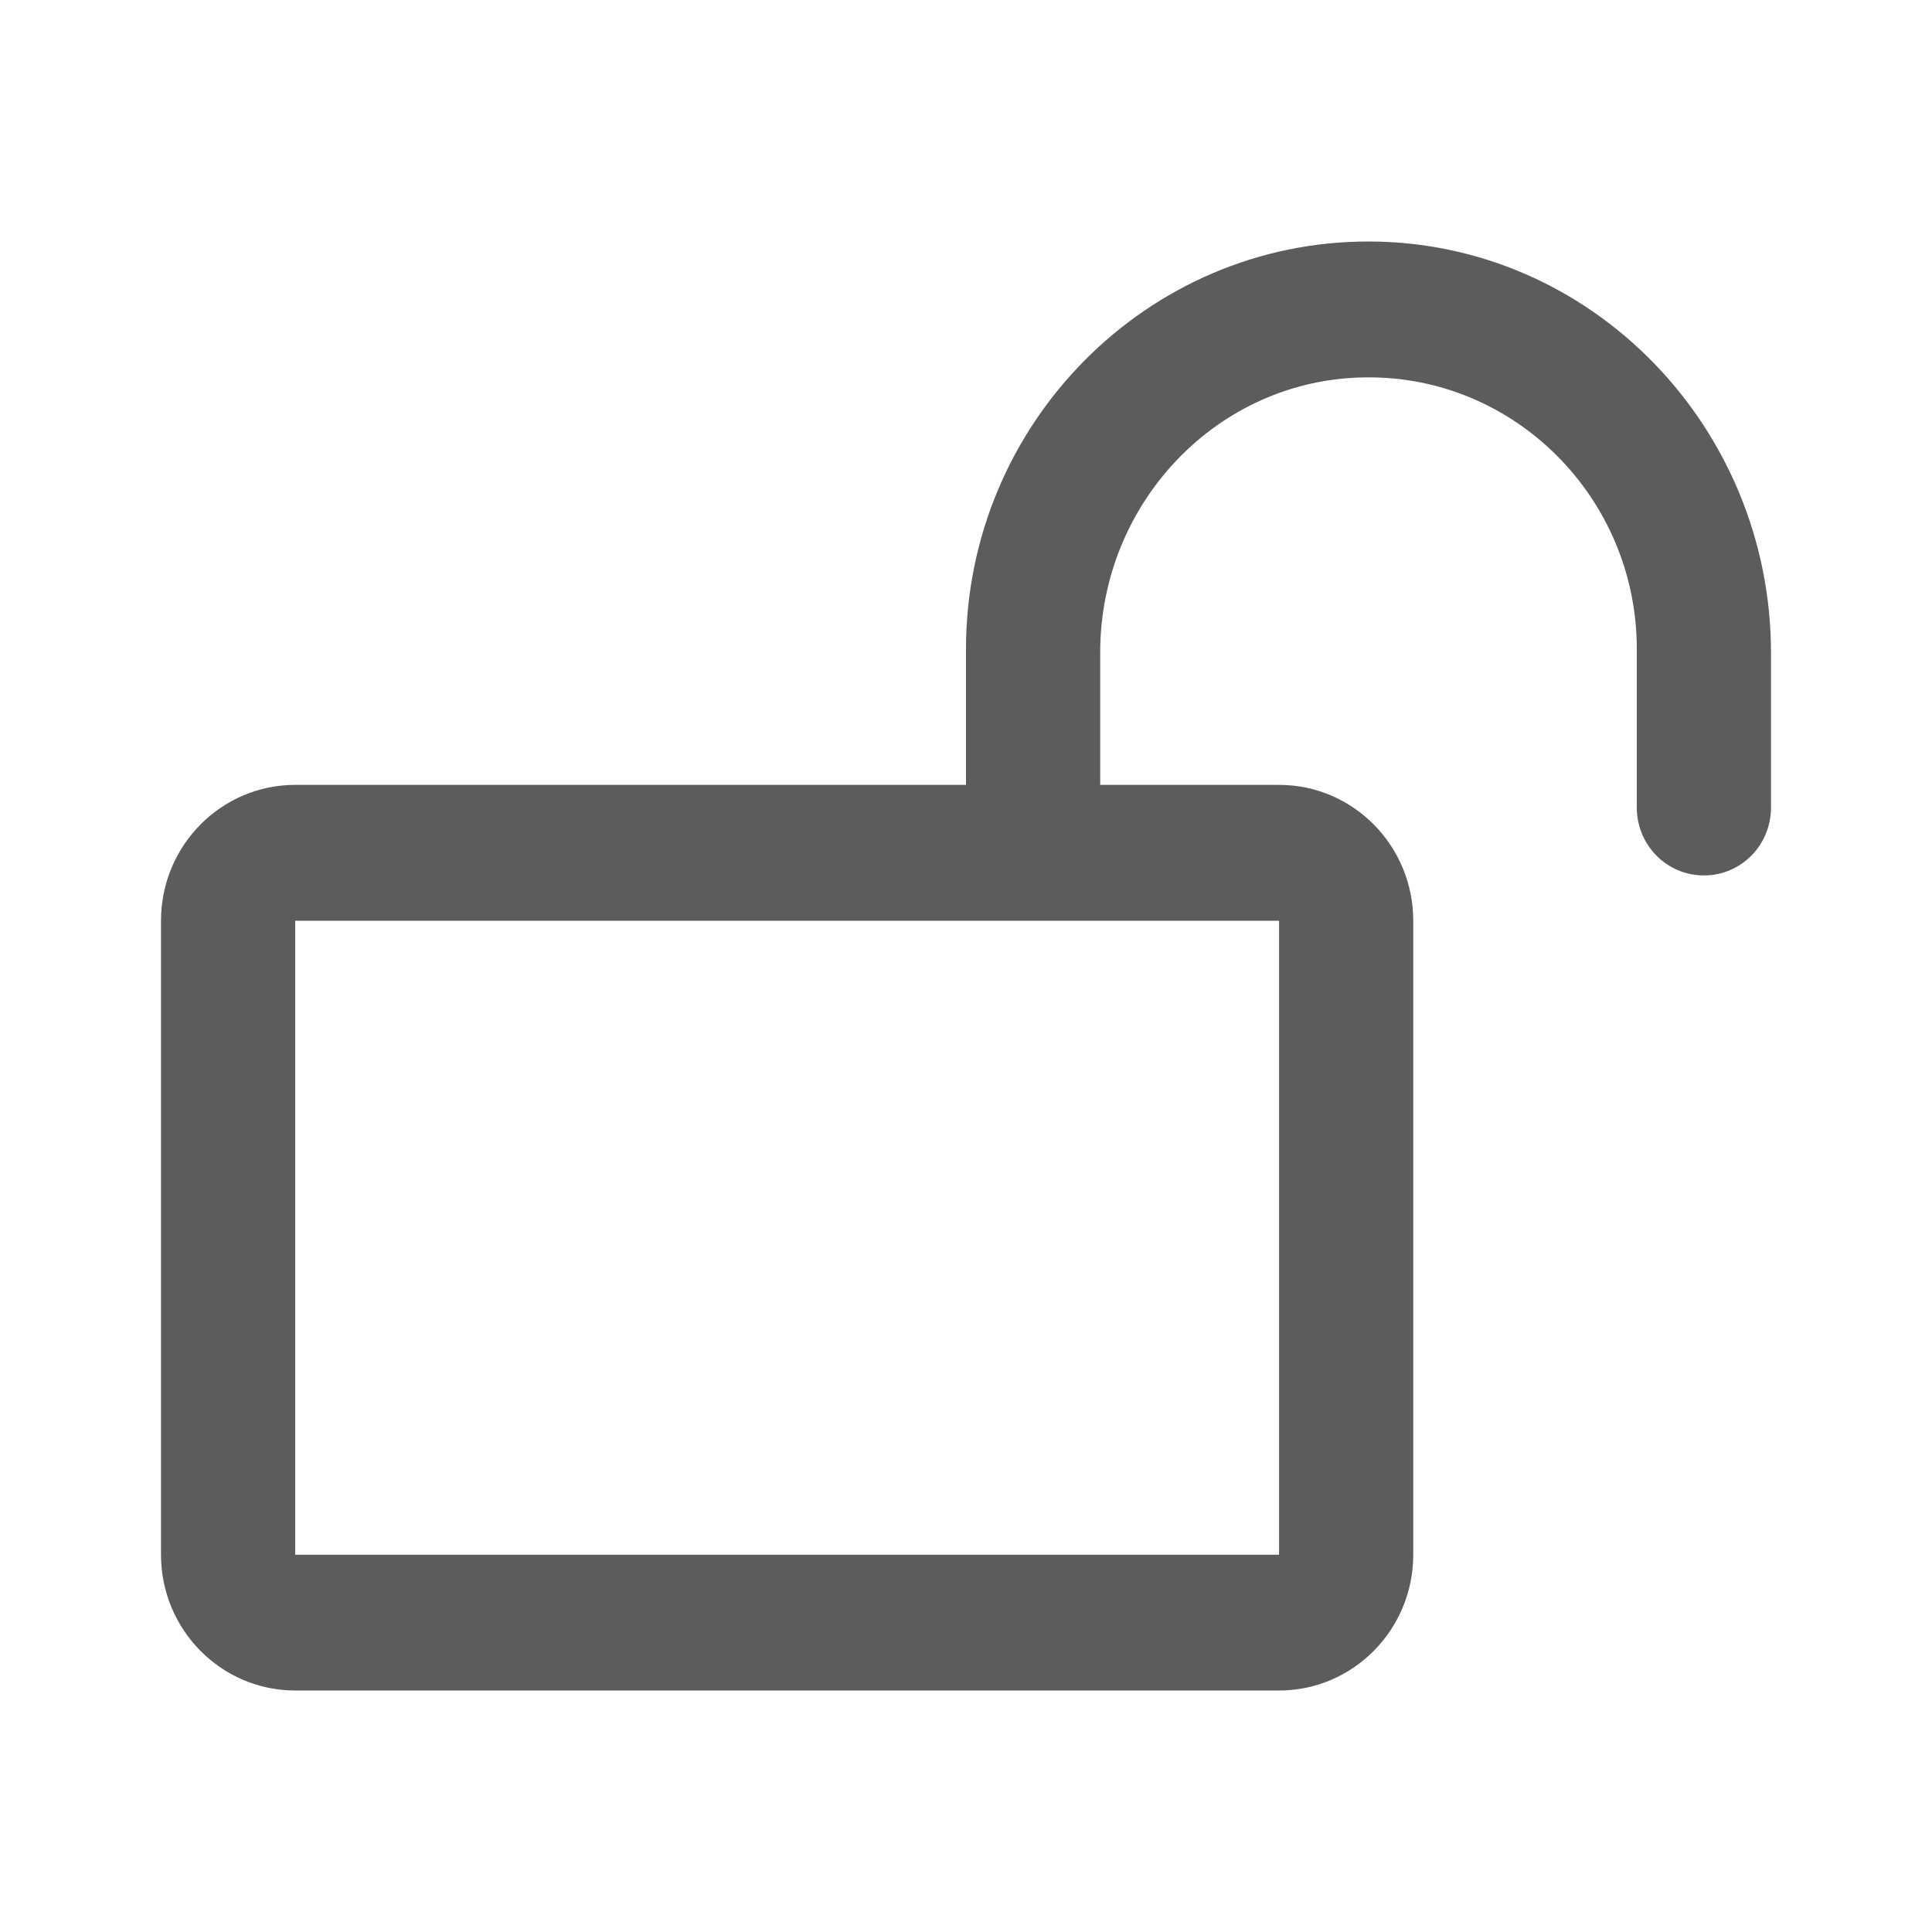 <?xml version="1.0" encoding="UTF-8"?>
<svg width="24px" height="24px" viewBox="0 0 24 24" version="1.1" xmlns="http://www.w3.org/2000/svg" xmlns:xlink="http://www.w3.org/1999/xlink">
    <!-- Generator: Sketch 58 (84663) - https://sketch.com -->
    <title>Icon / 24px / lock-open-regular</title>
    <desc>Created with Sketch.</desc>
    <g id="Icon-/-24px-/-lock-open-regular" stroke="none" stroke-width="1" fill="none" fill-rule="evenodd">
        <rect id="Background" x="0" y="0" width="24" height="24"></rect>
        <path d="M17.01,3 C14.25,2.993 12,5.268 12,8.063 L12,9.75 L3.667,9.75 C2.747,9.75 2,10.506 2,11.438 L2,19.313 C2,20.244 2.747,21 3.667,21 L15.889,21 C16.809,21 17.556,20.244 17.556,19.313 L17.556,11.438 C17.556,10.506 16.809,9.75 15.889,9.75 L13.667,9.75 L13.667,8.105 C13.667,6.248 15.128,4.705 16.965,4.688 C18.819,4.666 20.333,6.189 20.333,8.063 L20.333,10.031 C20.333,10.499 20.705,10.875 21.167,10.875 C21.628,10.875 22,10.499 22,10.031 L22,8.112 C22,5.313 19.778,3.007 17.01,3 Z M15.889,11.438 L15.889,19.313 L3.667,19.313 L3.667,11.438 L15.889,11.438 Z" id="lock-open-regular" fill="#5C5C5C"></path>
    </g>
</svg>